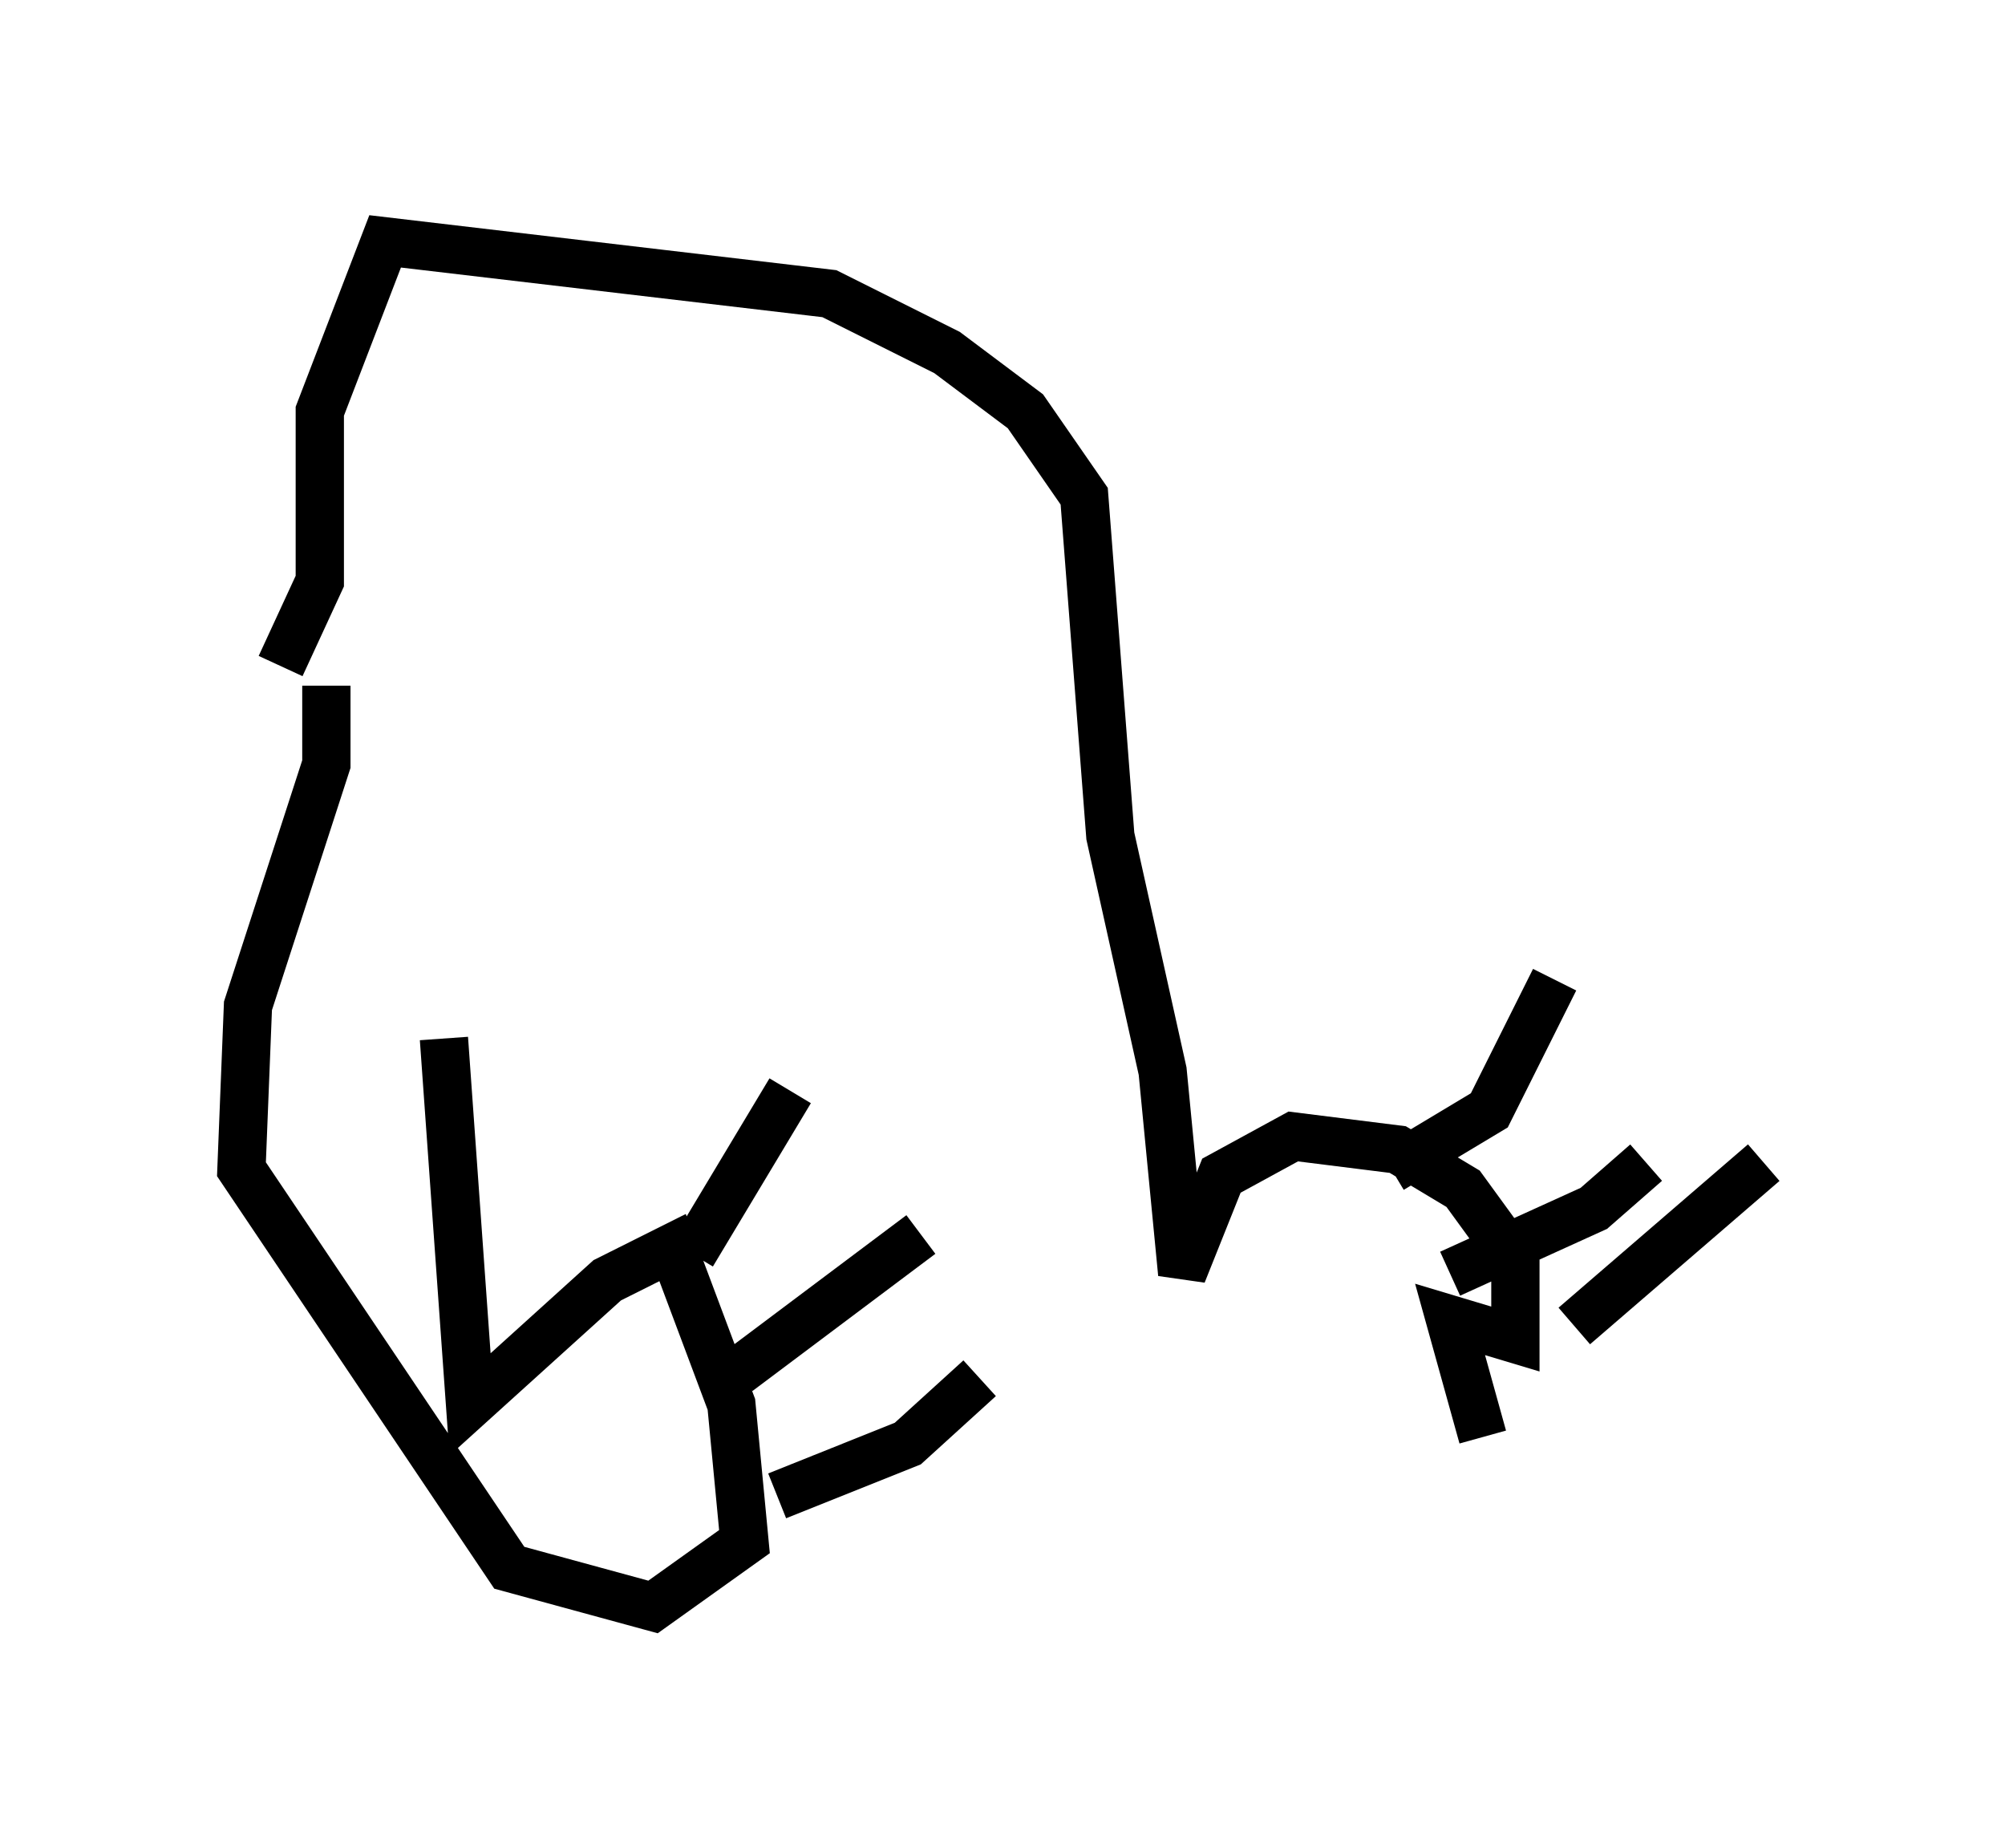 <?xml version="1.0" encoding="utf-8" ?>
<svg baseProfile="full" height="38.281" version="1.1" width="41.529" xmlns="http://www.w3.org/2000/svg" xmlns:ev="http://www.w3.org/2001/xml-events" xmlns:xlink="http://www.w3.org/1999/xlink"><defs /><rect fill="white" height="38.281" width="41.529" x="0" y="0" /><path d="M9.33, 13.66 m-0.135, 7.848 l0.541, 7.578 2.842, -2.571 l1.353, -0.677 1.218, 3.248 l0.271, 2.842 -1.894, 1.353 l-2.977, -0.812 -5.548, -8.254 l0.135, -3.383 1.624, -5.007 l0.0, -1.624 m8.525, 14.208 l3.789, -2.842 m-2.977, 5.413 l2.706, -1.083 1.488, -1.353 m-5.954, -2.571 l2.03, -3.383 m-10.555, -8.796 l0.812, -1.759 0.0, -3.518 l1.353, -3.518 9.202, 1.083 l2.436, 1.218 1.624, 1.218 l1.218, 1.759 0.541, 7.036 l1.083, 4.871 0.406, 4.195 l0.812, -2.03 1.488, -0.812 l2.165, 0.271 1.353, 0.812 l1.083, 1.488 0.0, 1.624 l-1.353, -0.406 0.677, 2.436 m-1.894, -5.548 l2.03, -1.218 1.353, -2.706 m-2.165, 6.089 l2.977, -1.353 1.083, -0.947 m-1.488, 3.383 l3.924, -3.383 " fill="none" stroke="black" stroke-width="1" /></svg>